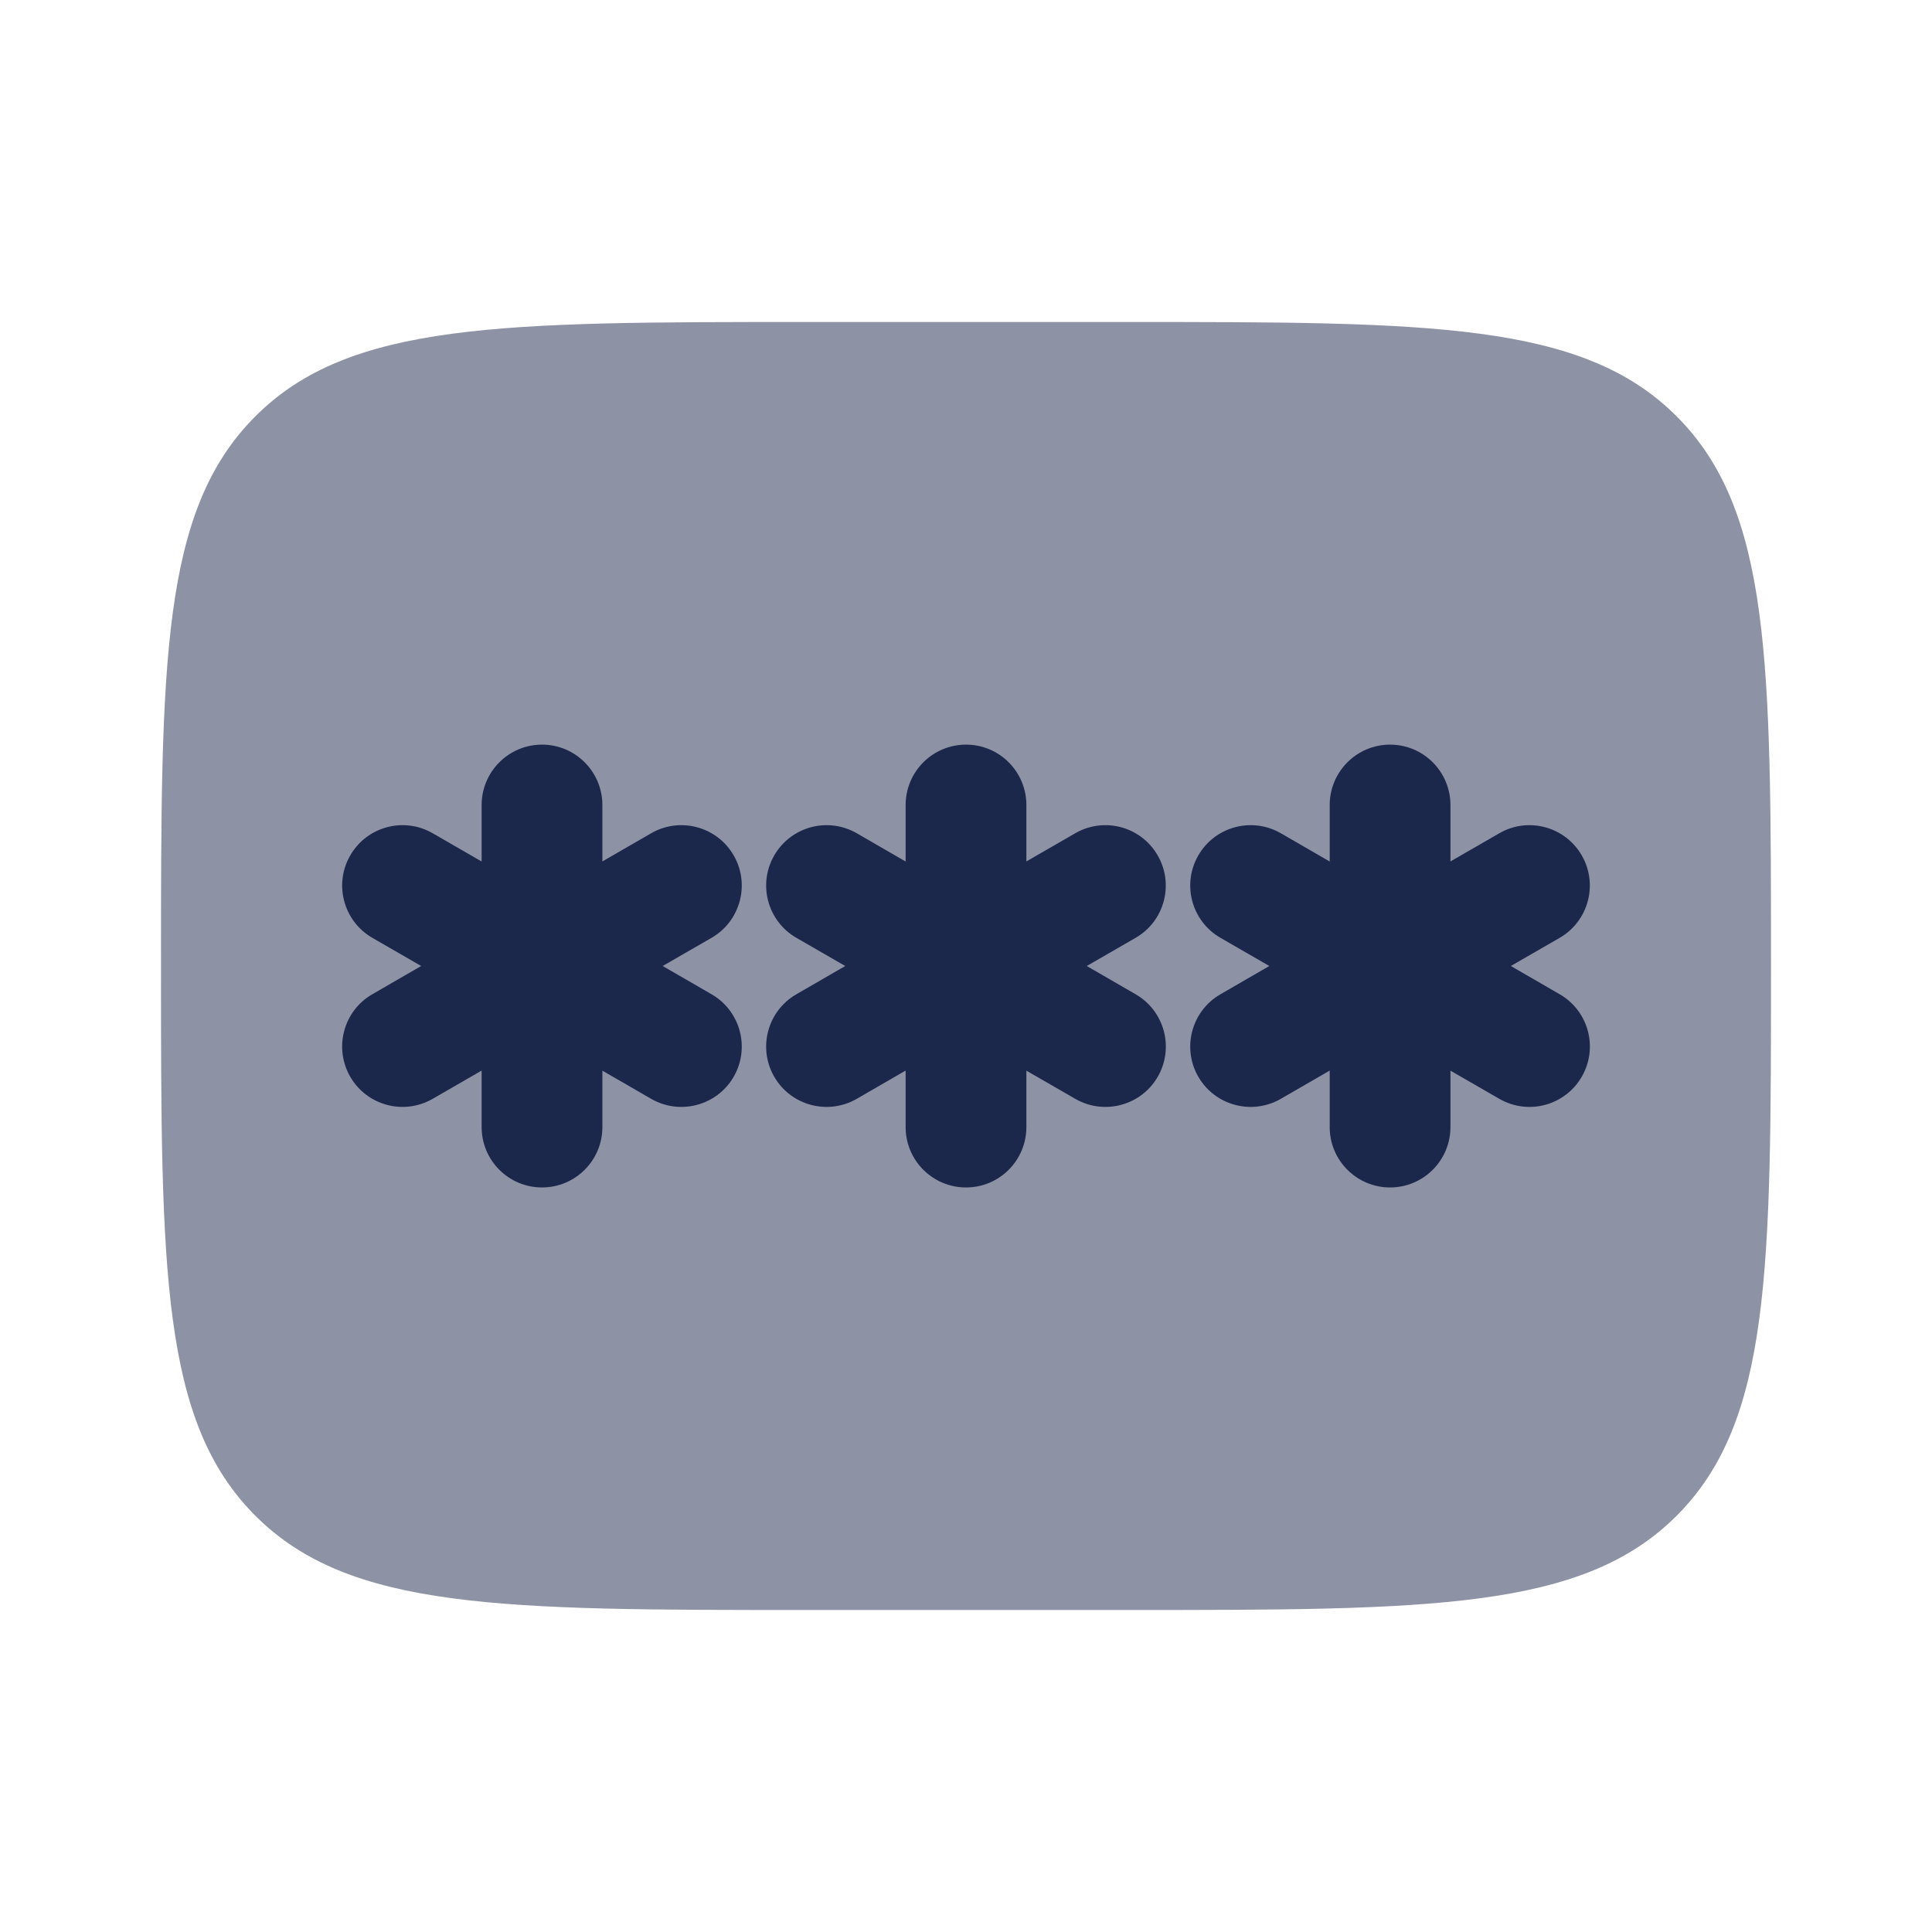 <svg width="24" height="24" viewBox="0 0 24 24" fill="none" xmlns="http://www.w3.org/2000/svg">
<path opacity="0.5" d="M2 12.001C2 8.229 2 6.344 3.172 5.172C4.343 4 6.229 4 10 4H14C17.771 4 19.657 4 20.828 5.172C22 6.344 22 8.229 22 12.001C22 15.772 22 17.657 20.828 18.829C19.657 20 17.771 20 14 20H10C6.229 20 4.343 20 3.172 18.829C2 17.657 2 15.772 2 12.001Z" fill="#1C274C"/>
<path d="M12.75 10.001C12.75 9.586 12.415 9.25 12 9.25C11.586 9.25 11.25 9.586 11.25 10.001V10.702L10.643 10.351C10.284 10.144 9.826 10.267 9.618 10.626C9.411 10.984 9.534 11.443 9.893 11.65L10.5 12L9.893 12.351C9.534 12.558 9.411 13.017 9.618 13.376C9.825 13.734 10.284 13.857 10.643 13.65L11.25 13.299V14.001C11.25 14.415 11.586 14.751 12 14.751C12.415 14.751 12.75 14.415 12.75 14.001V13.3L13.357 13.65C13.716 13.857 14.175 13.734 14.382 13.376C14.589 13.017 14.466 12.558 14.107 12.351L13.5 12L14.107 11.65C14.466 11.443 14.588 10.984 14.381 10.626C14.174 10.267 13.716 10.144 13.357 10.351L12.75 10.701V10.001Z" fill="#1C274C"/>
<path d="M6.733 9.25C7.147 9.25 7.483 9.586 7.483 10.001V10.701L8.089 10.351C8.448 10.144 8.907 10.267 9.114 10.626C9.321 10.984 9.198 11.443 8.839 11.65L8.232 12L8.839 12.351C9.198 12.558 9.321 13.017 9.114 13.376C8.907 13.734 8.448 13.857 8.089 13.65L7.483 13.3V14.001C7.483 14.415 7.147 14.751 6.733 14.751C6.319 14.751 5.983 14.415 5.983 14.001V13.299L5.375 13.65C5.016 13.857 4.558 13.734 4.351 13.376C4.144 13.017 4.266 12.558 4.625 12.351L5.232 12L4.625 11.65C4.267 11.443 4.144 10.984 4.351 10.626C4.558 10.267 5.017 10.144 5.375 10.351L5.983 10.702V10.001C5.983 9.586 6.319 9.25 6.733 9.25Z" fill="#1C274C"/>
<path d="M18.018 10.001C18.018 9.586 17.682 9.25 17.268 9.25C16.854 9.25 16.518 9.586 16.518 10.001V10.702L15.911 10.351C15.552 10.144 15.093 10.267 14.886 10.626C14.679 10.984 14.802 11.443 15.161 11.65L15.768 12L15.161 12.351C14.802 12.558 14.679 13.017 14.886 13.376C15.093 13.734 15.552 13.857 15.911 13.65L16.518 13.299V14.001C16.518 14.415 16.854 14.751 17.268 14.751C17.682 14.751 18.018 14.415 18.018 14.001V13.3L18.625 13.65C18.984 13.857 19.442 13.734 19.649 13.376C19.857 13.017 19.734 12.558 19.375 12.351L18.768 12L19.375 11.65C19.733 11.443 19.856 10.984 19.649 10.626C19.442 10.267 18.983 10.144 18.625 10.351L18.018 10.701V10.001Z" fill="#1C274C"/>
</svg>
